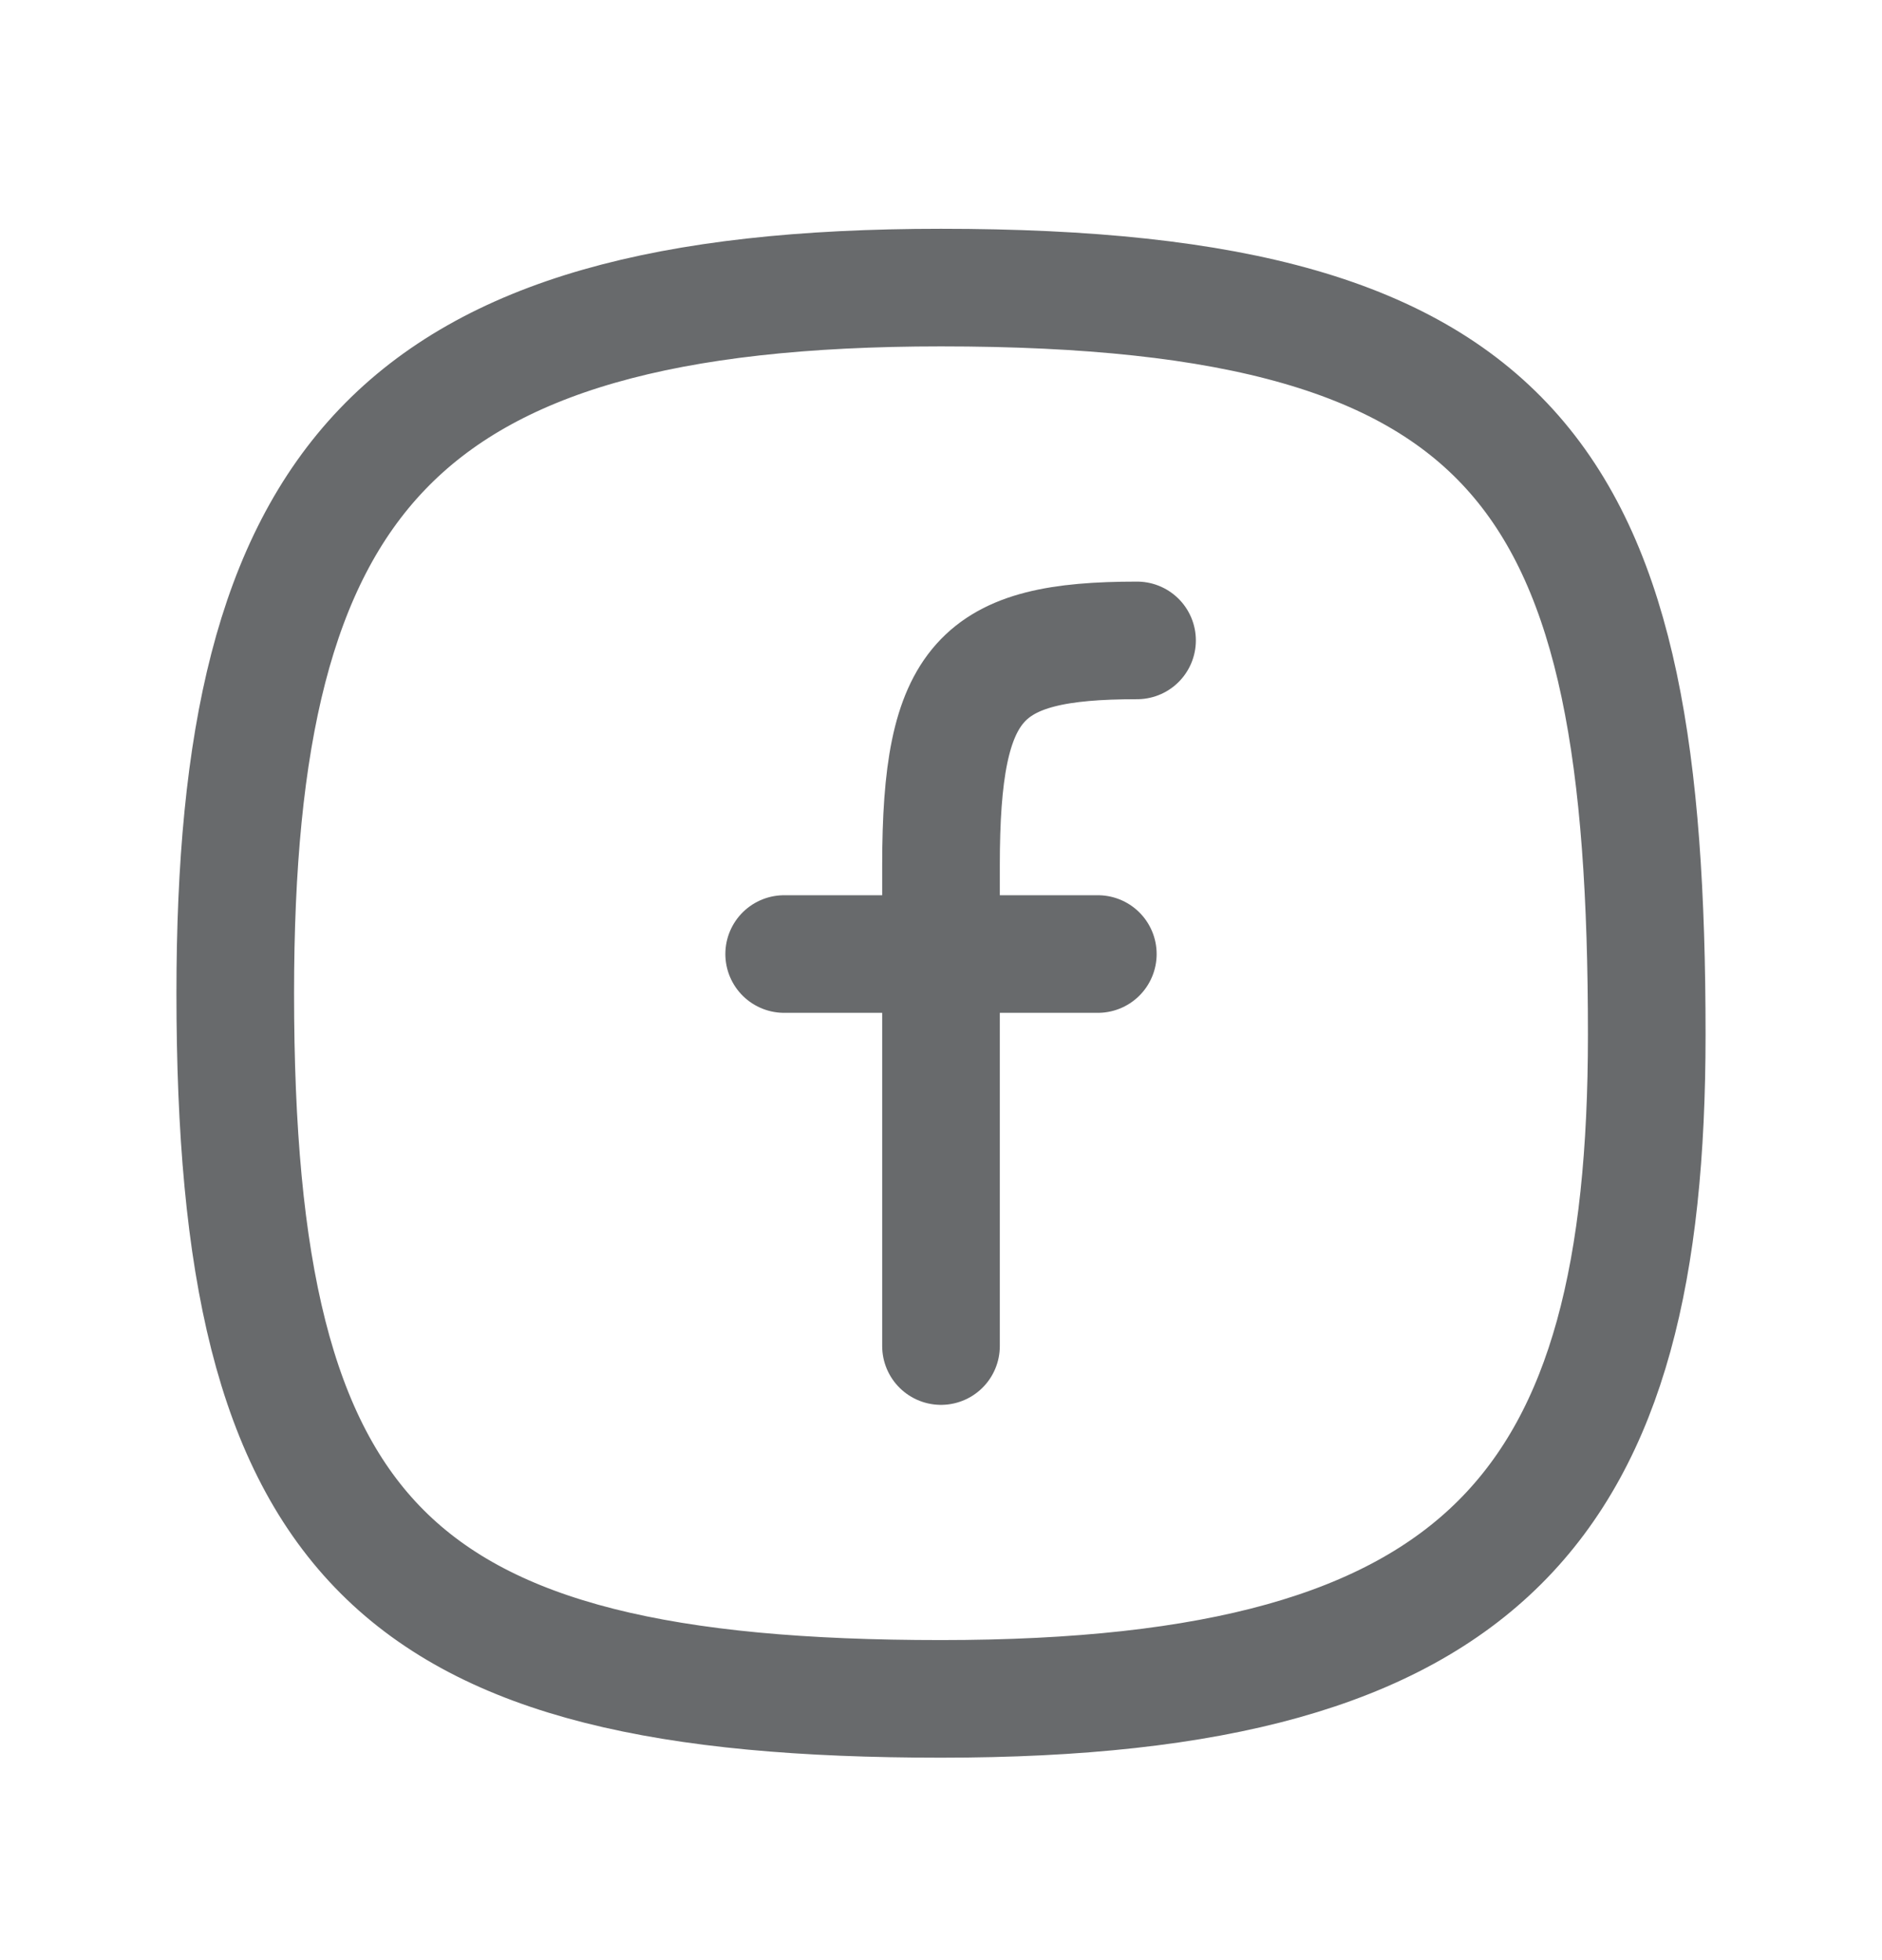 <svg width="24" height="25" viewBox="0 0 24 25" fill="none" xmlns="http://www.w3.org/2000/svg">
<g id="facebook">
<path id="stroke" d="M21 13.197C21 19.168 19 21.668 12 21.668C5 21.668 3 19.668 3 12.668C3 6.168 5 3.668 12 3.668C19.5 3.668 21 6.168 21 13.197Z" stroke="#686A6C" stroke-width="1.5" stroke-linecap="round" stroke-linejoin="round"/>
<path id="stroke_2" d="M10 12.168H14" stroke="#686A6C" stroke-width="1.5" stroke-linecap="round" stroke-linejoin="round"/>
<path id="stroke_3" d="M12 17.168C12 17.168 12 13.407 12 11.037C12 8.668 12.5 8.168 14.5 8.168" stroke="#686A6C" stroke-width="1.5" stroke-linecap="round" stroke-linejoin="round"/>
</g>
</svg>
